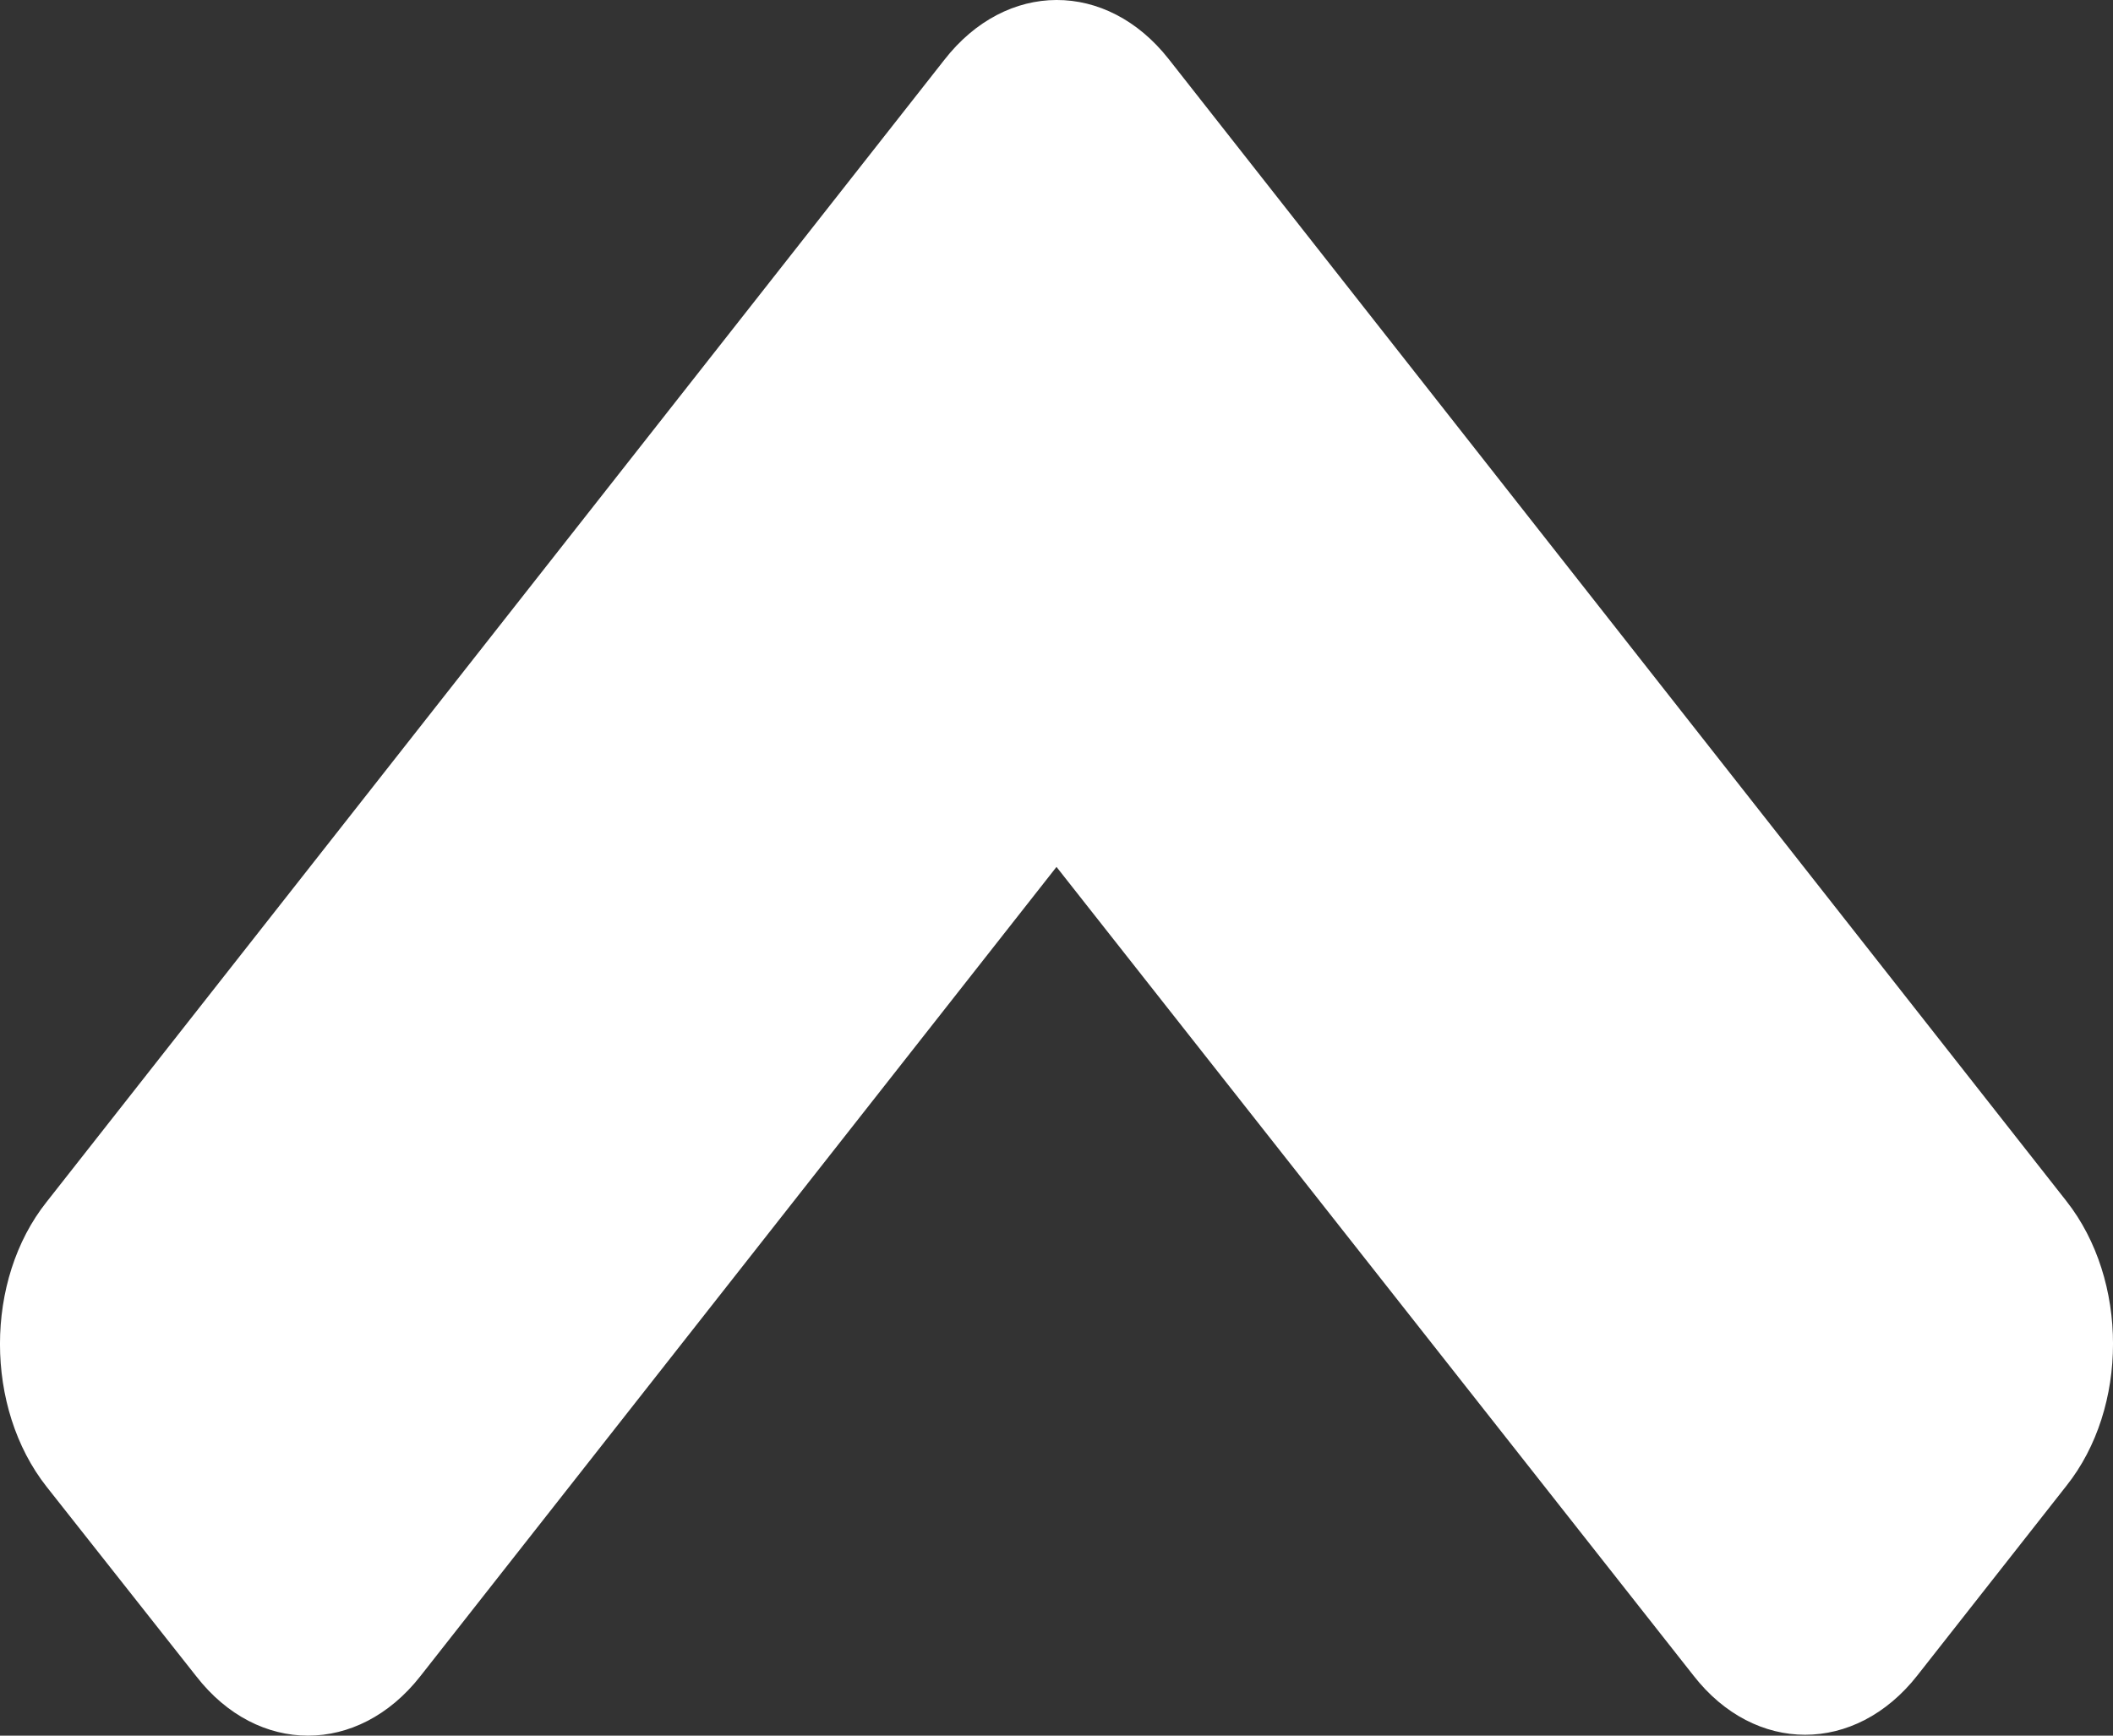 <svg width="28" height="23" viewBox="0 0 28 23" fill="none" xmlns="http://www.w3.org/2000/svg">
<rect x="0" y="0" width="28" height="23" fill="#333333" stroke="none"/>
<path d="M15.487 0.783L27.383 15.917C28.206 16.963 28.206 18.655 27.383 19.689L25.406 22.204C24.584 23.25 23.255 23.25 22.441 22.204L14 11.488L5.568 22.215C4.745 23.262 3.416 23.262 2.602 22.215L0.617 19.701C-0.206 18.655 -0.206 16.963 0.617 15.928L12.513 0.794C13.335 -0.263 14.665 -0.263 15.487 0.783Z" fill="white"/>
</svg>
